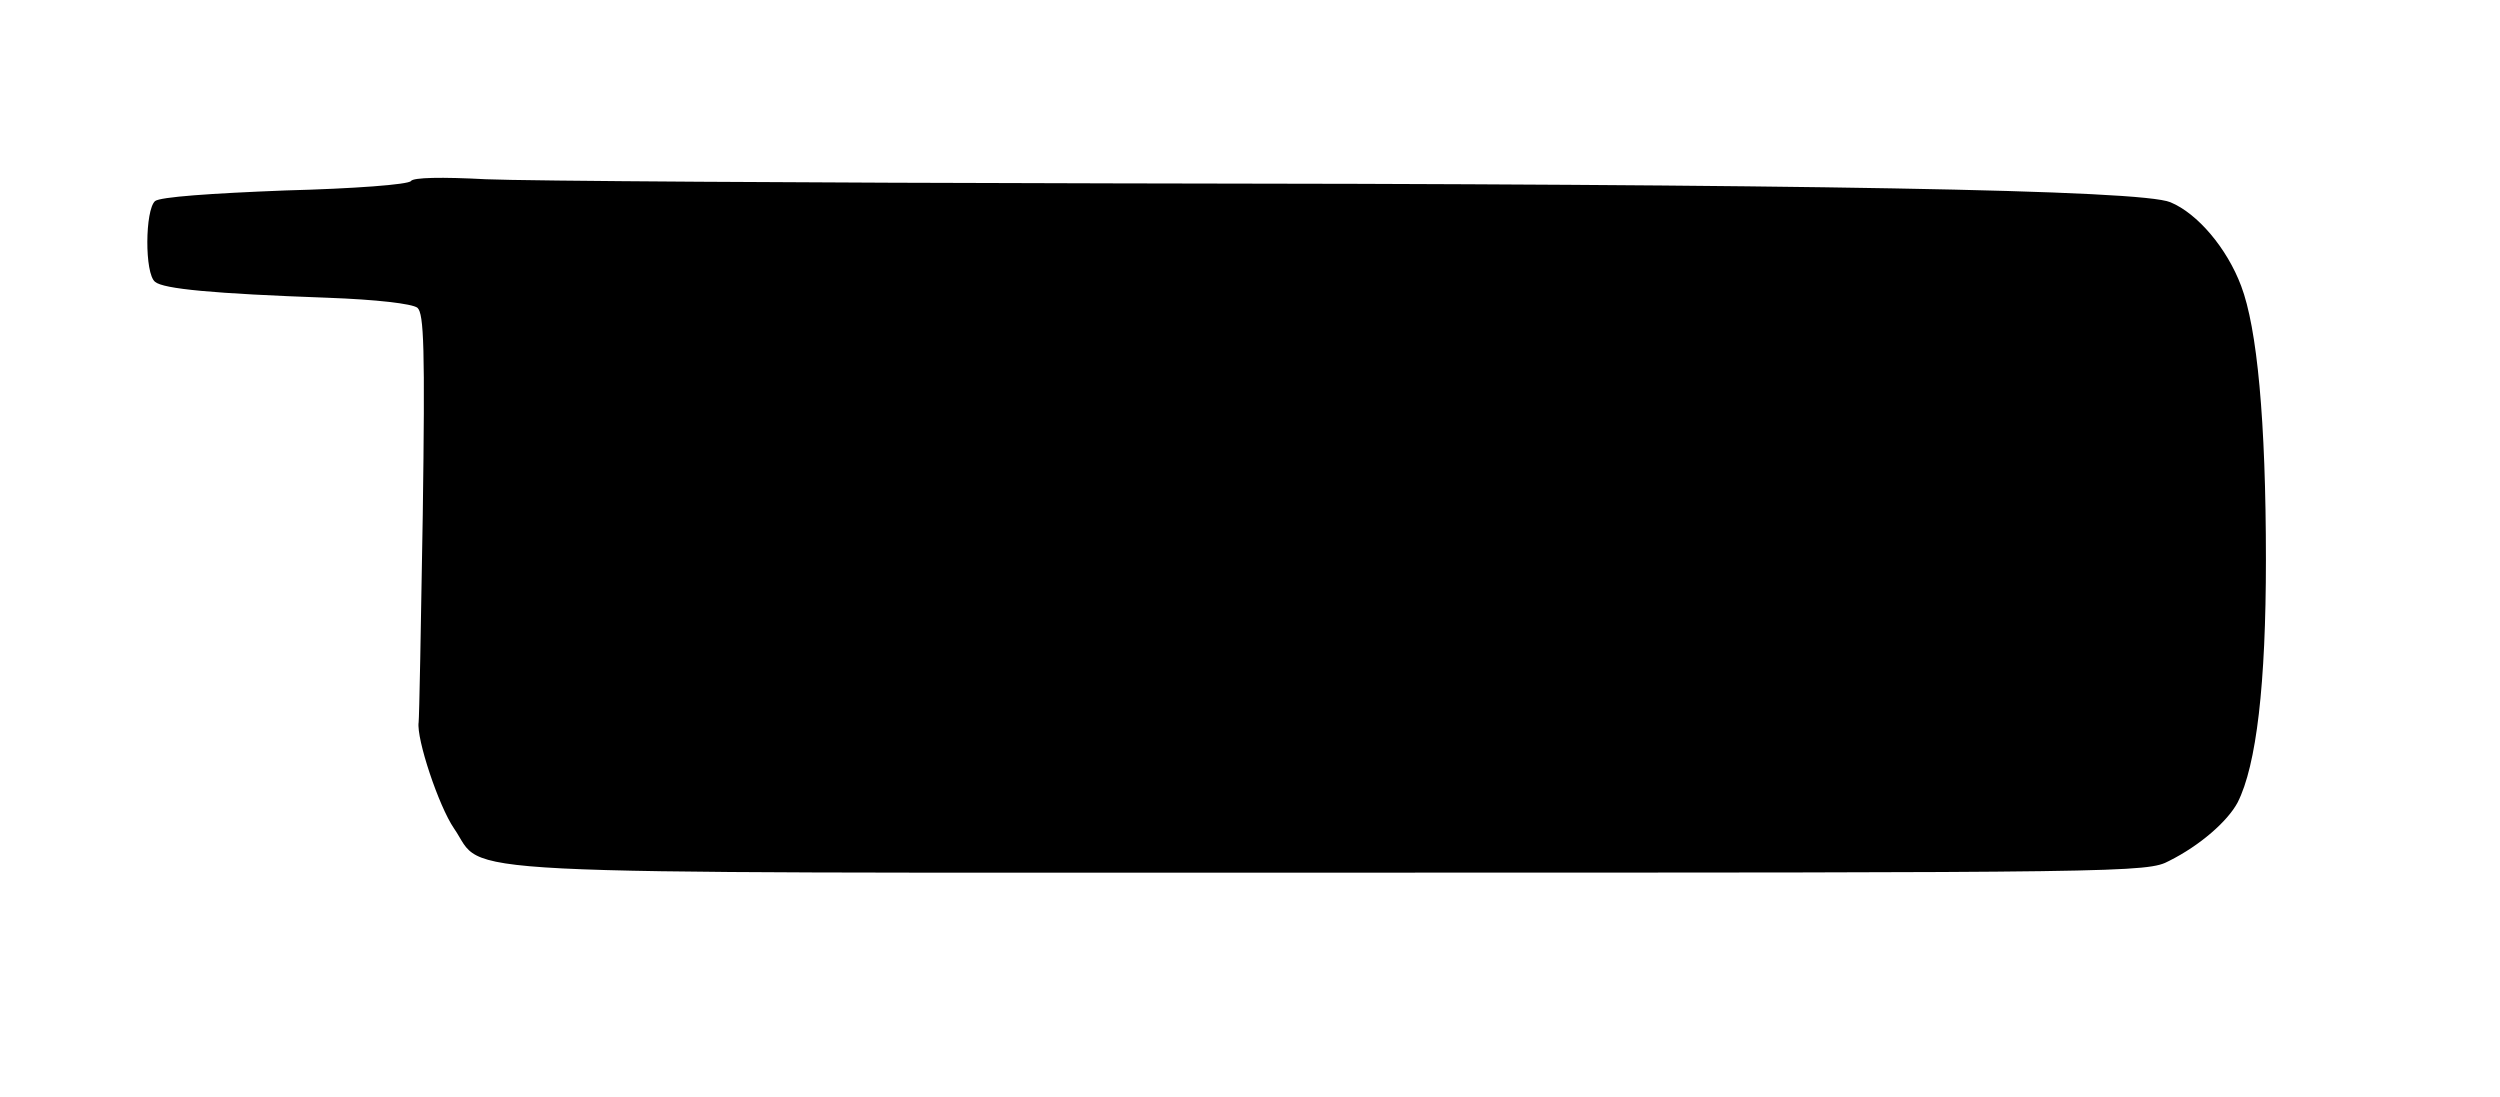 <?xml version="1.0" standalone="no"?>
<!DOCTYPE svg PUBLIC "-//W3C//DTD SVG 20010904//EN"
 "http://www.w3.org/TR/2001/REC-SVG-20010904/DTD/svg10.dtd">
<svg version="1.0" xmlns="http://www.w3.org/2000/svg"
 width="424pt" height="186pt" viewBox="0 0 424 186"
 preserveAspectRatio="xMidYMid meet">
<g transform="translate(0,186) scale(0.1,-0.1)"
fill="#000000" stroke="none">
<path d="M697 1553 c-4 -6 -97 -13 -213 -16 -128 -5 -212 -11 -221 -18 -17
-15 -18 -123 0 -137 14 -12 98 -20 293 -27 82 -3 143 -10 152 -17 11 -10 13
-68 9 -352 -3 -188 -6 -345 -7 -351 -4 -28 34 -142 60 -180 56 -81 -62 -75
1491 -75 1349 0 1381 0 1418 20 52 26 99 67 116 99 32 63 48 201 48 411 0 238
-15 394 -42 465 -24 64 -74 123 -120 142 -50 21 -608 31 -1791 32 -520 1 -999
4 -1066 7 -75 4 -123 3 -127 -3z"/>
</g>
</svg>
